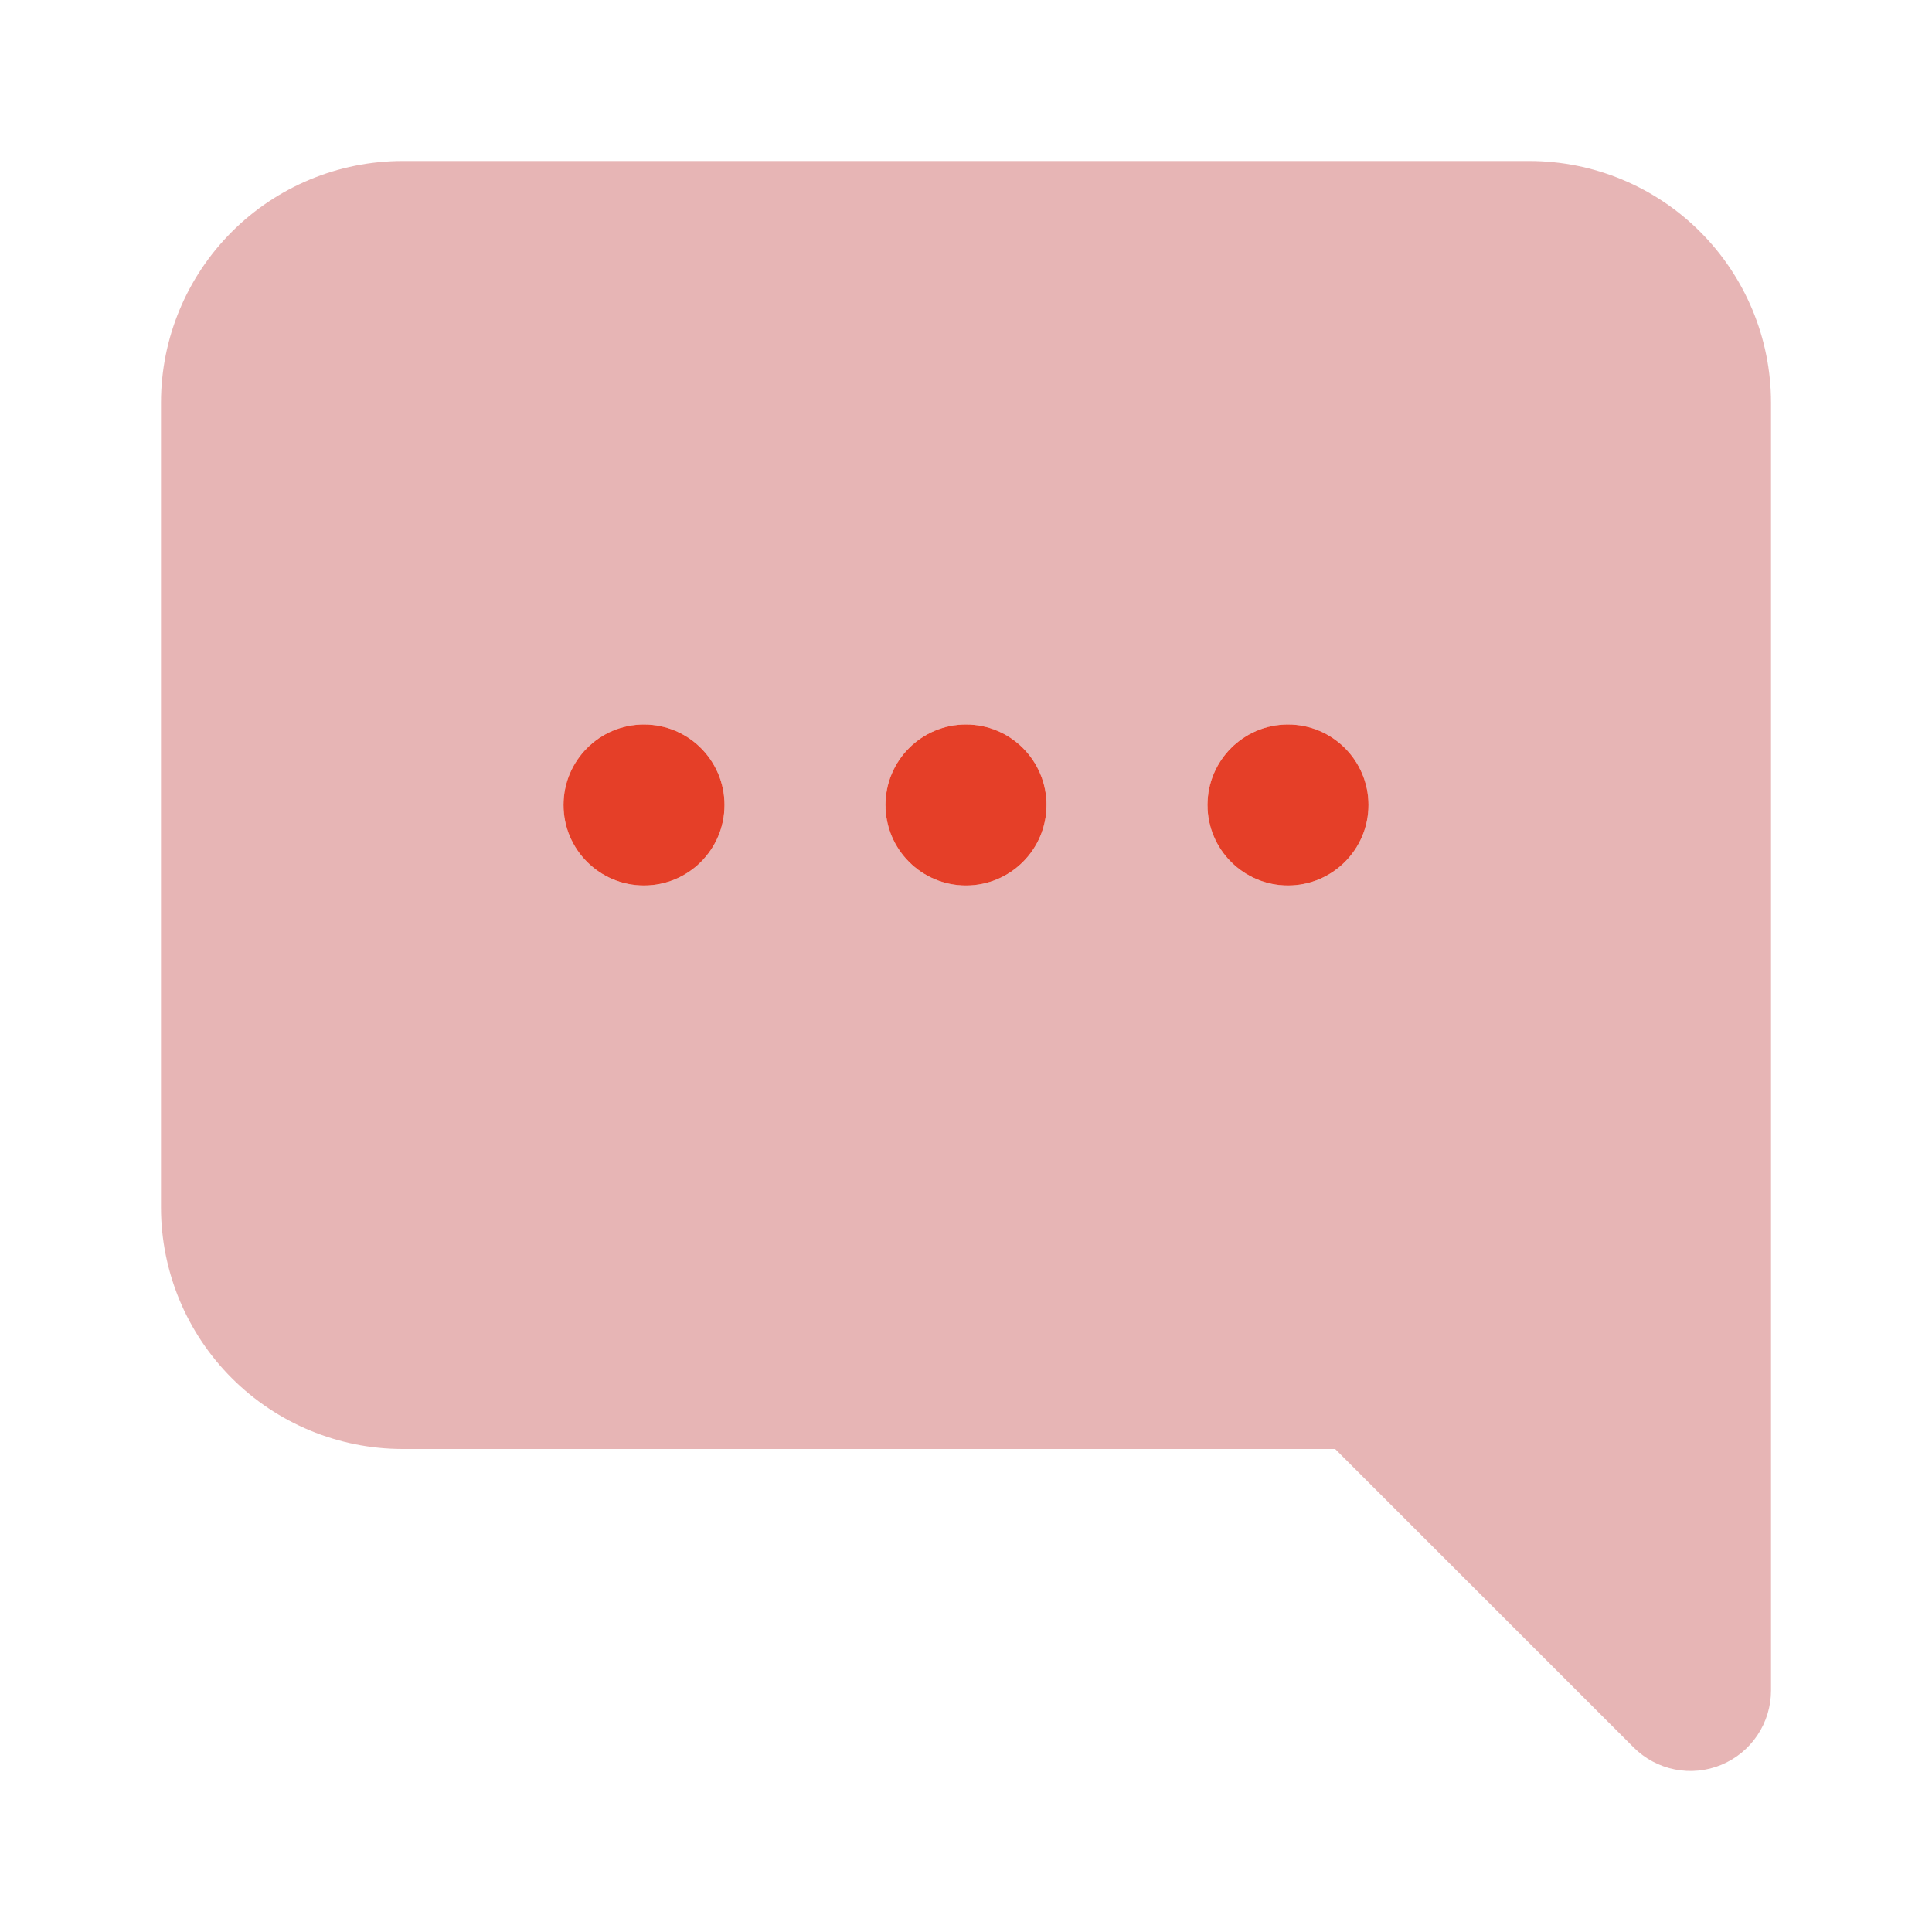 <svg width="64" height="64" viewBox="0 0 64 64" fill="none" xmlns="http://www.w3.org/2000/svg">
<path opacity="0.5" d="M50.667 5.333H13.333C11.212 5.335 9.179 6.179 7.679 7.679C6.179 9.179 5.335 11.212 5.333 13.333V40C5.335 42.121 6.179 44.155 7.679 45.654C9.179 47.154 11.212 47.998 13.333 48H44.229L54.115 57.885C54.488 58.258 54.963 58.512 55.48 58.615C55.997 58.718 56.533 58.665 57.02 58.463C57.508 58.261 57.924 57.92 58.217 57.481C58.51 57.043 58.667 56.527 58.667 56V13.333C58.665 11.212 57.821 9.179 56.321 7.679C54.821 6.179 52.788 5.335 50.667 5.333ZM21.333 29.333C20.806 29.333 20.29 29.177 19.852 28.884C19.413 28.591 19.072 28.174 18.87 27.687C18.668 27.2 18.615 26.664 18.718 26.146C18.821 25.629 19.075 25.154 19.448 24.781C19.821 24.408 20.296 24.154 20.813 24.051C21.33 23.948 21.867 24.001 22.354 24.203C22.841 24.405 23.258 24.747 23.551 25.185C23.844 25.624 24 26.139 24 26.667C24 27.374 23.719 28.052 23.219 28.552C22.719 29.052 22.041 29.333 21.333 29.333ZM32 29.333C31.473 29.333 30.957 29.177 30.518 28.884C30.08 28.591 29.738 28.174 29.536 27.687C29.334 27.2 29.282 26.664 29.385 26.146C29.488 25.629 29.741 25.154 30.114 24.781C30.487 24.408 30.962 24.154 31.48 24.051C31.997 23.948 32.533 24.001 33.02 24.203C33.508 24.405 33.924 24.747 34.217 25.185C34.51 25.624 34.667 26.139 34.667 26.667C34.667 27.374 34.386 28.052 33.886 28.552C33.386 29.052 32.707 29.333 32 29.333ZM42.667 29.333C42.139 29.333 41.624 29.177 41.185 28.884C40.747 28.591 40.405 28.174 40.203 27.687C40.001 27.2 39.948 26.664 40.051 26.146C40.154 25.629 40.408 25.154 40.781 24.781C41.154 24.408 41.629 24.154 42.146 24.051C42.664 23.948 43.2 24.001 43.687 24.203C44.174 24.405 44.591 24.747 44.884 25.185C45.177 25.624 45.333 26.139 45.333 26.667C45.333 27.374 45.052 28.052 44.552 28.552C44.052 29.052 43.374 29.333 42.667 29.333Z" fill="#D06C6C"/>
<path d="M21.333 29.333C22.806 29.333 24 28.139 24 26.667C24 25.194 22.806 24 21.333 24C19.861 24 18.667 25.194 18.667 26.667C18.667 28.139 19.861 29.333 21.333 29.333Z" fill="#E53F28"/>
<path d="M32 29.333C33.473 29.333 34.667 28.139 34.667 26.667C34.667 25.194 33.473 24 32 24C30.527 24 29.333 25.194 29.333 26.667C29.333 28.139 30.527 29.333 32 29.333Z" fill="#E53F28"/>
<path d="M42.667 29.333C44.139 29.333 45.333 28.139 45.333 26.667C45.333 25.194 44.139 24 42.667 24C41.194 24 40 25.194 40 26.667C40 28.139 41.194 29.333 42.667 29.333Z" fill="#E53F28"/>
</svg>
